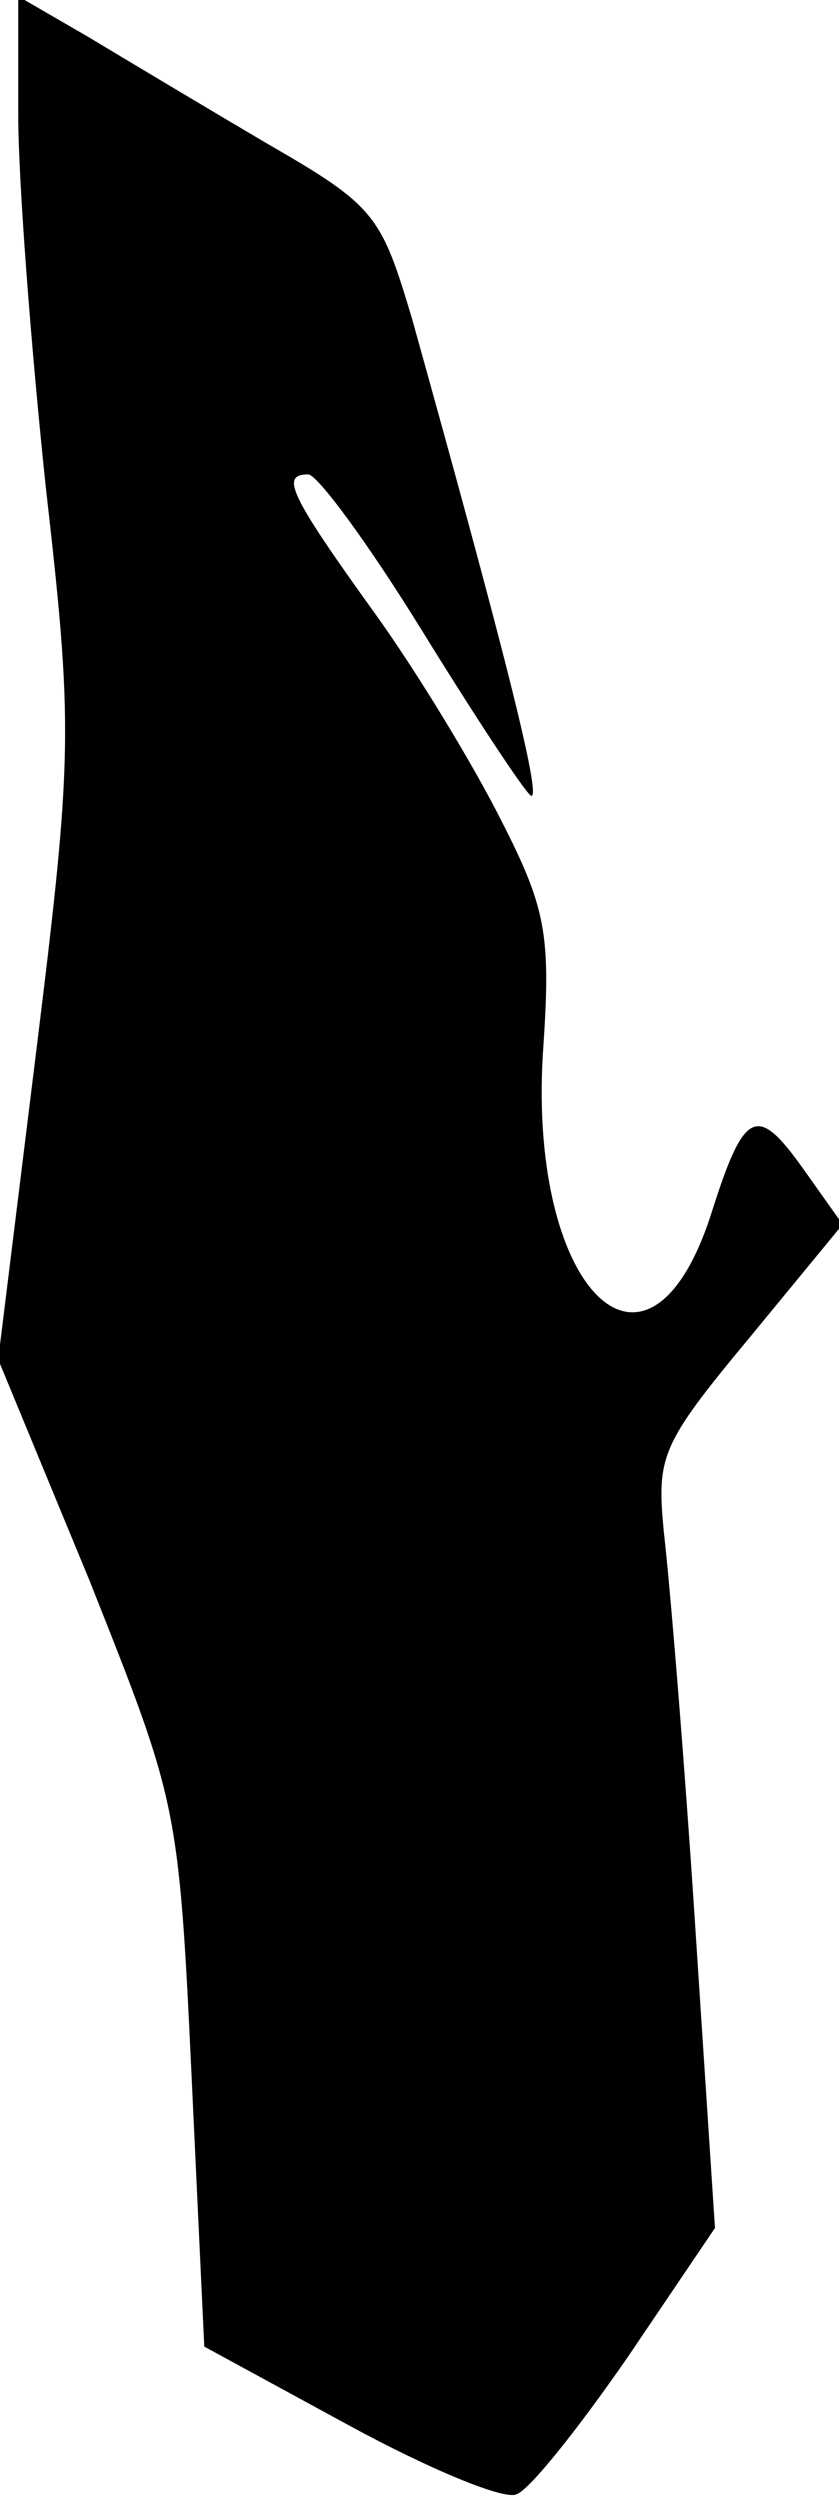 <?xml version="1.0" standalone="no"?>
<!DOCTYPE svg PUBLIC "-//W3C//DTD SVG 20010904//EN"
 "http://www.w3.org/TR/2001/REC-SVG-20010904/DTD/svg10.dtd">
<svg version="1.0" xmlns="http://www.w3.org/2000/svg"
 width="46pt" height="137pt" viewBox="0 0 46 137"
 preserveAspectRatio="xMidYMid meet">
<g transform="translate(0,137) scale(0.1,-0.1)"
fill="#000000" stroke="none">
<path fill="#000000" stroke="none" d="M10 1307 c0 -36 7 -127 15 -203 15
-132 15 -147 -5 -309 l-21 -170 50 -121 c48 -121 49 -122 56 -271 l7 -149 79
-43 c44 -24 85 -41 92 -38 7 2 34 36 61 75 l48 71 -11 168 c-6 92 -14 188 -17
213 -4 42 -2 48 47 107 l51 62 -22 31 c-25 35 -32 32 -50 -25 -35 -109 -102
-41 -92 93 4 60 1 75 -23 122 -15 30 -47 83 -71 116 -46 64 -50 74 -35 74 5 0
33 -38 62 -85 29 -47 56 -88 60 -91 7 -4 -17 89 -65 261 -17 57 -20 62 -79 96
-34 20 -79 47 -99 59 l-38 22 0 -65z"/>
</g>
</svg>
